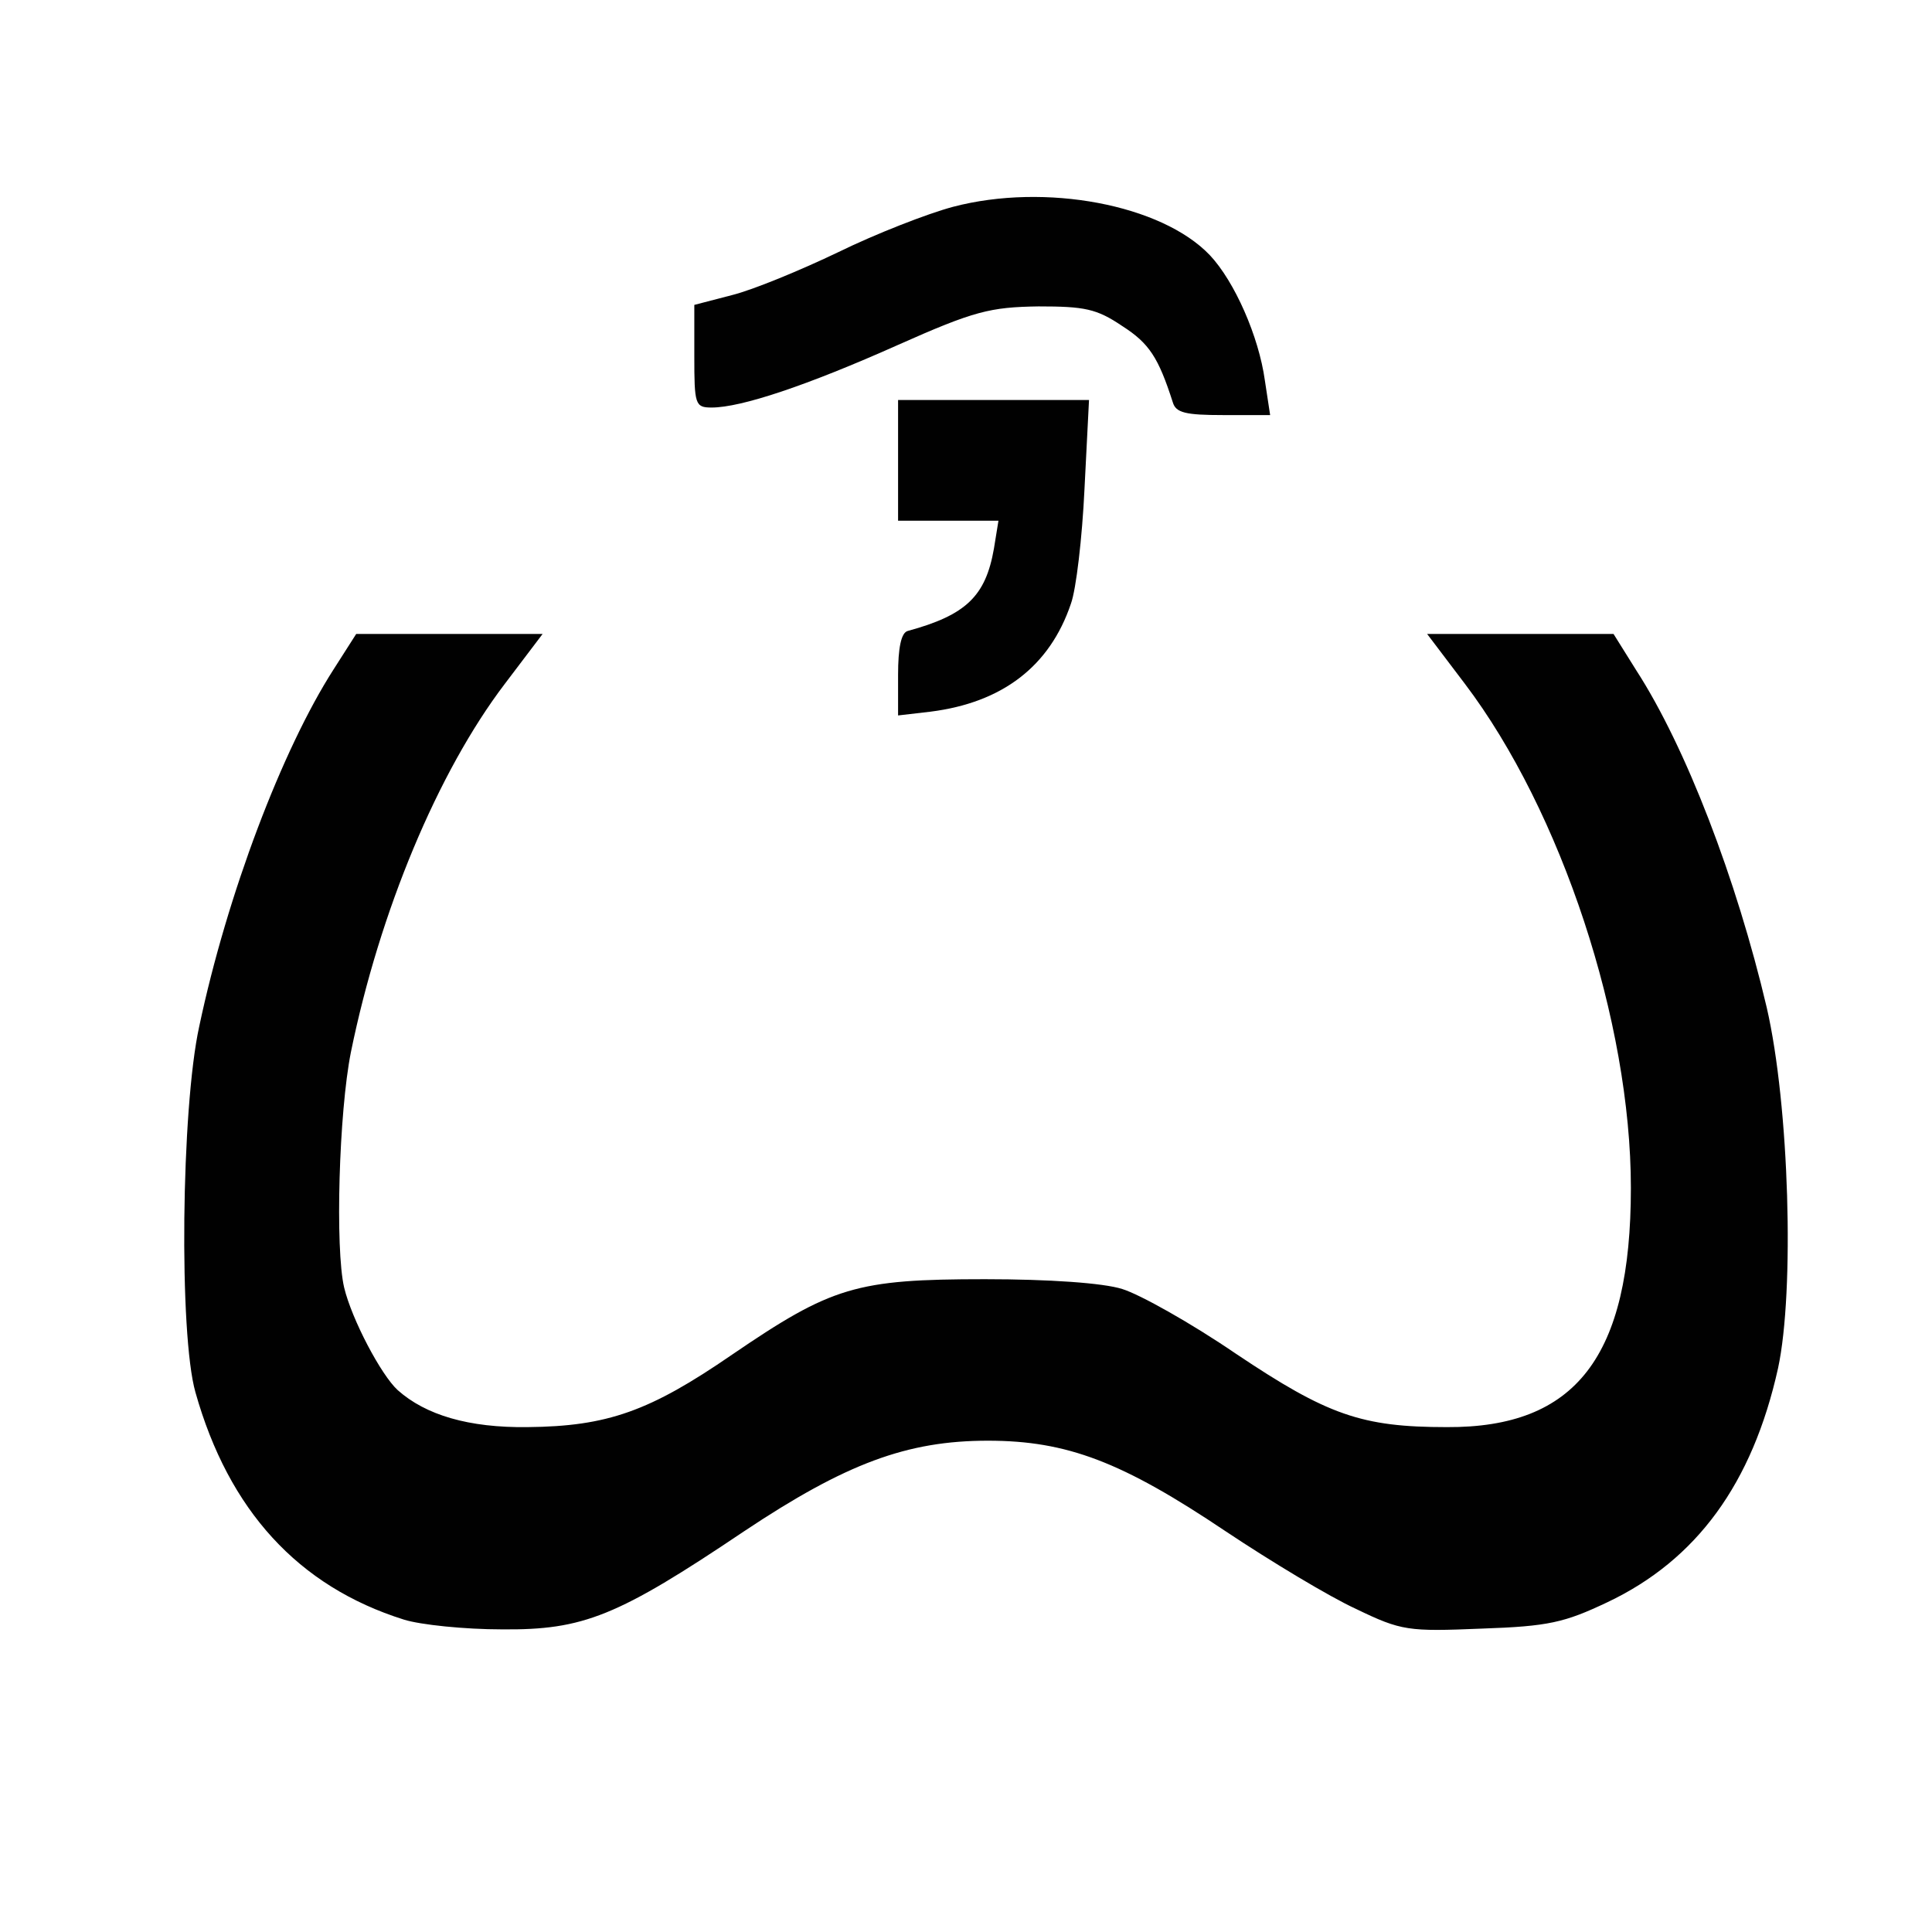 <!DOCTYPE svg PUBLIC "-//W3C//DTD SVG 20010904//EN" "http://www.w3.org/TR/2001/REC-SVG-20010904/DTD/svg10.dtd">
<svg version="1.0" xmlns="http://www.w3.org/2000/svg" width="256px" height="256px" viewBox="0 0 2560 2560" preserveAspectRatio="xMidYMid meet"><g fill="#010101" stroke="none">
 <path d="M535 2146 c-140 -44 -232 -145 -276 -301 -22 -77 -19 -376 5 -485 37 -175 110 -367 178 -473 l30 -47 124 0 123 0 -50 66 c-89 117 -166 302 -204 488 -16 80 -21 261 -9 312 10 42 49 116 71 136 37 33 94 50 172 49 106 -1 162 -21 271 -96 132 -90 164 -100 335 -100 85 0 157 5 182 13 23 7 91 45 151 86 121 81 166 97 279 97 171 1 244 -93 244 -317 0 -220 -92 -499 -220 -668 l-50 -66 123 0 124 0 30 48 c66 102 133 277 173 447 30 130 37 376 15 478 -34 153 -108 254 -226 310 -57 27 -78 32 -167 35 -97 4 -106 3 -166 -26 -35 -16 -113 -63 -173 -103 -137 -92 -210 -120 -315 -120 -107 0 -188 30 -323 120 -168 113 -213 131 -321 130 -49 0 -108 -6 -130 -13z"/>
 <path d="M1190 894 c0 -35 4 -56 13 -58 77 -21 103 -46 114 -109 l6 -37 -67 0 -66 0 0 -80 0 -80 126 0 127 0 -6 118 c-3 64 -11 133 -18 152 -28 83 -91 131 -186 143 l-43 5 0 -54z"/>
 <path d="M1554 533 c-19 -59 -31 -78 -67 -101 -34 -23 -50 -26 -111 -26 -64 1 -85 6 -186 51 -121 54 -208 83 -247 83 -22 0 -23 -4 -23 -68 l0 -68 50 -13 c28 -7 91 -33 141 -57 49 -24 118 -51 152 -60 122 -32 276 -3 340 64 33 35 65 108 73 166 l7 46 -62 0 c-50 0 -63 -3 -67 -17z"/>
 </g>

</svg>